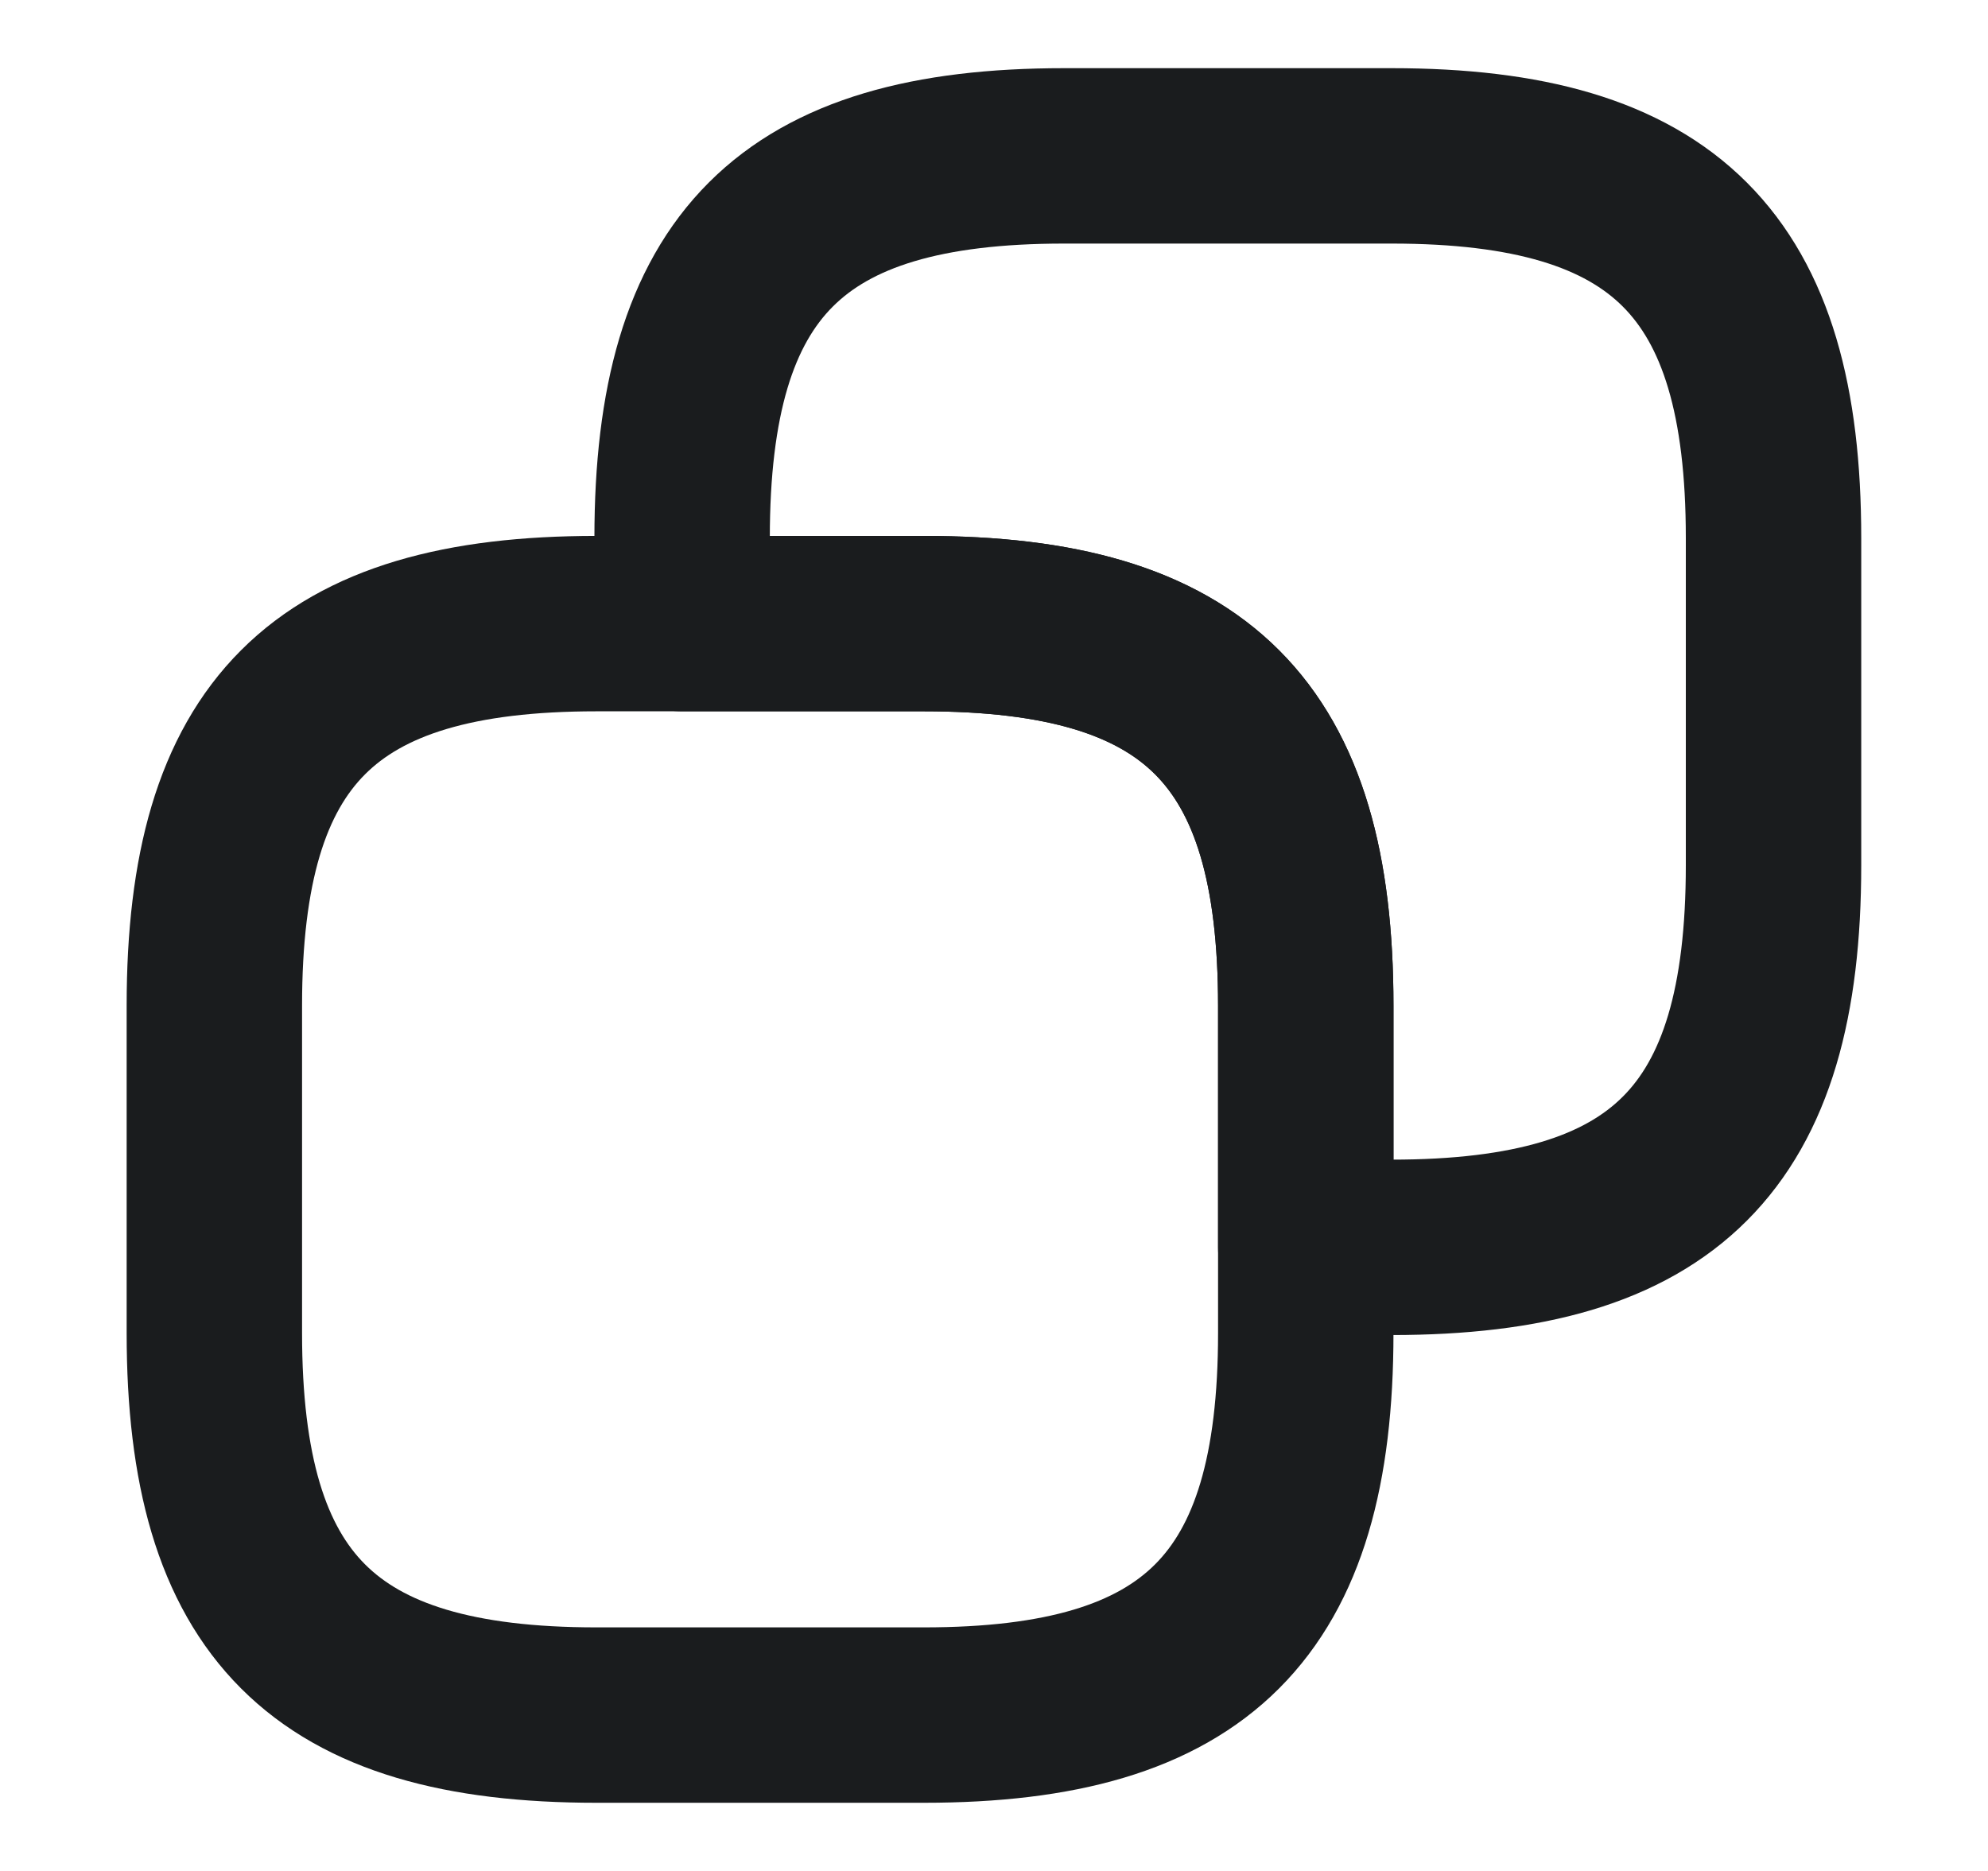 <svg width="17" height="16" viewBox="0 0 17 16" fill="none" xmlns="http://www.w3.org/2000/svg">
<path d="M11.166 8.6V11.4C11.166 13.733 10.233 14.667 7.9 14.667H5.1C2.766 14.667 1.833 13.733 1.833 11.4V8.6C1.833 6.267 2.766 5.333 5.1 5.333H7.9C10.233 5.333 11.166 6.267 11.166 8.6Z" stroke="#1A1C1E" stroke-width="1.5" stroke-linecap="round" stroke-linejoin="round"/>
<path d="M15.166 4.6V7.4C15.166 9.733 14.233 10.667 11.9 10.667H11.166V8.6C11.166 6.267 10.233 5.333 7.9 5.333H5.833V4.6C5.833 2.267 6.766 1.333 9.1 1.333H11.9C14.233 1.333 15.166 2.267 15.166 4.6Z" stroke="#1A1C1E" stroke-width="1.5" stroke-linecap="round" stroke-linejoin="round"/>
</svg>
